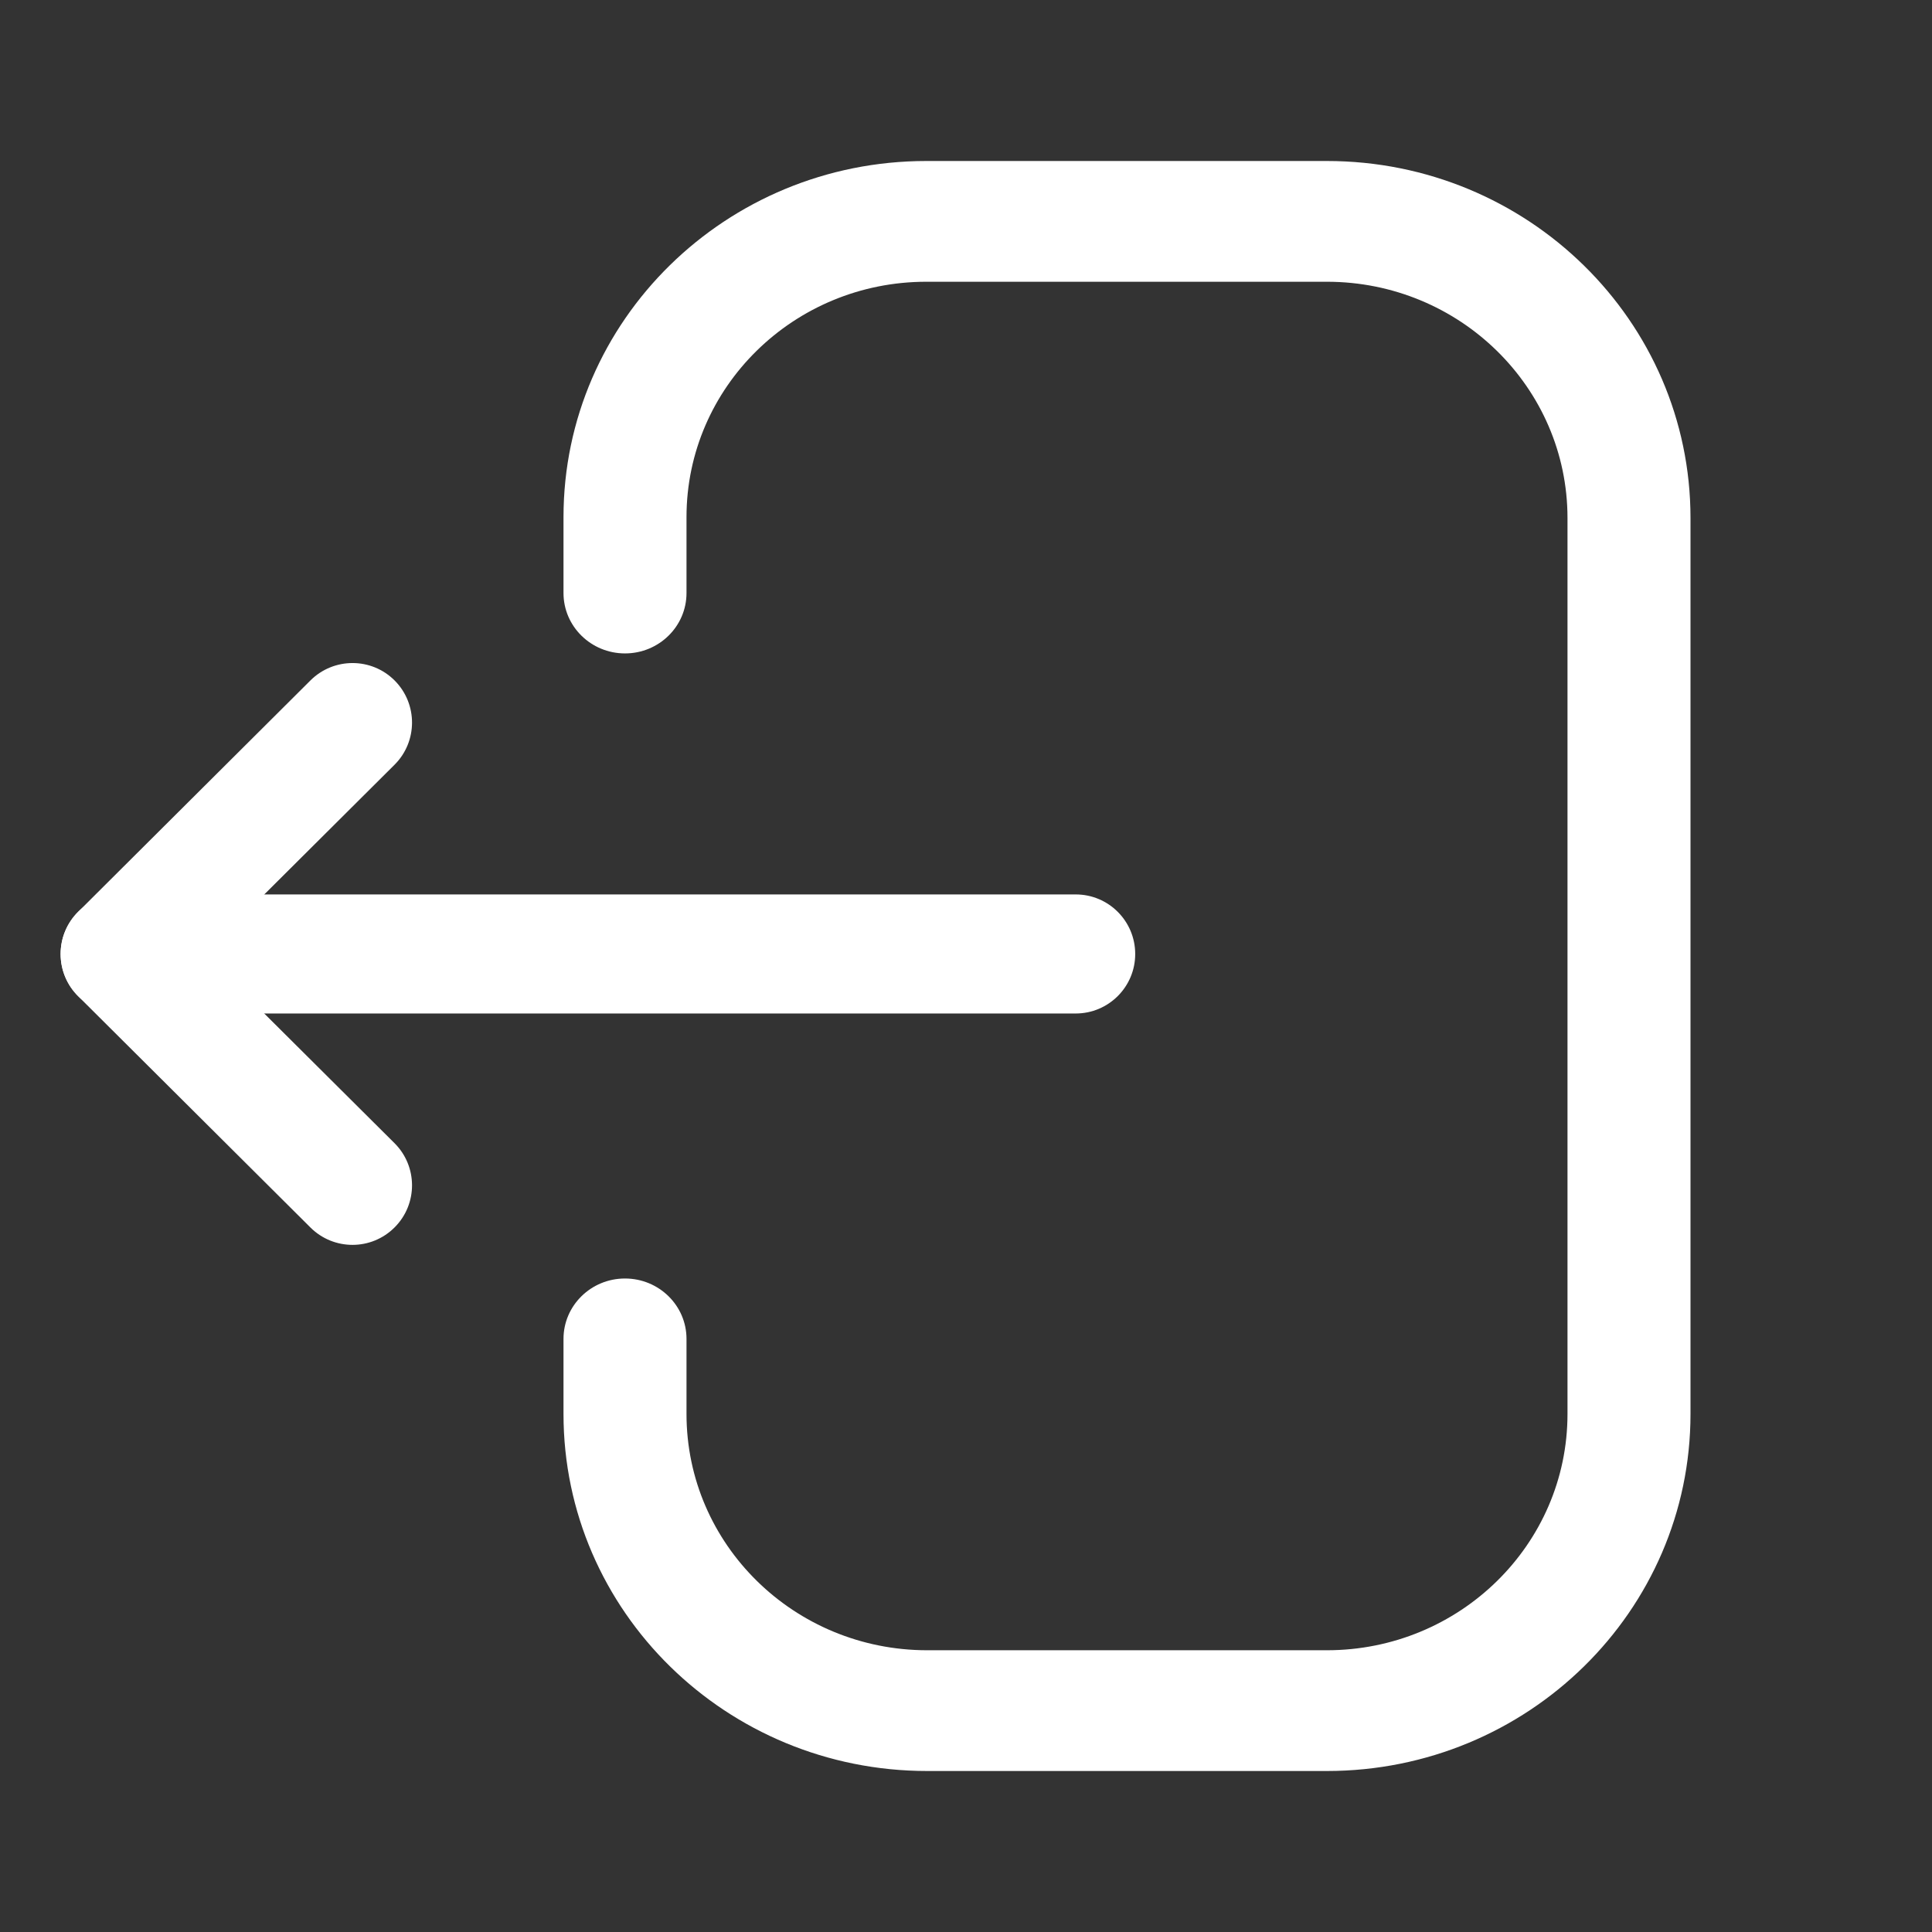 <svg width="24" height="24" viewBox="0 0 24 24" fill="none" xmlns="http://www.w3.org/2000/svg">
    <rect x="0" y="0" width="24" height="24" fill="#333333" stroke="none"/>
    <path fill-rule="evenodd" clip-rule="evenodd"
          d="M21 17.565C21 20.014 18.977 22 16.483 22L11.518 22C9.023 22 7 20.014 7 17.565L7 16.632C7 16.218 7.342 15.882 7.764 15.882C8.186 15.882 8.528 16.218 8.528 16.632L8.528 17.565C8.528 19.186 9.867 20.5 11.518 20.5L16.483 20.5C18.133 20.5 19.472 19.186 19.472 17.565L19.472 6.435C19.472 4.814 18.133 3.5 16.483 3.5L11.507 3.5C9.862 3.5 8.528 4.809 8.528 6.424L8.528 7.367C8.528 7.781 8.186 8.117 7.764 8.117C7.342 8.117 7 7.781 7 7.367L7 6.424C7 3.981 9.019 2 11.507 2L16.483 2C18.977 2 21 3.986 21 6.435L21 17.565Z"
          fill="white"/>
    <path fill-rule="evenodd" clip-rule="evenodd"
          d="M14.102 11.851C14.102 12.259 13.771 12.59 13.363 12.59L1.492 12.59C1.084 12.59 0.753 12.259 0.753 11.851C0.753 11.442 1.084 11.111 1.492 11.111L13.363 11.111C13.771 11.111 14.102 11.442 14.102 11.851Z"
          fill="white"/>
    <path fill-rule="evenodd" clip-rule="evenodd"
          d="M4.903 15.246C4.615 15.536 4.147 15.537 3.857 15.249L0.971 12.375C0.831 12.236 0.753 12.048 0.753 11.851C0.753 11.654 0.831 11.466 0.971 11.327L3.857 8.452C4.147 8.164 4.615 8.165 4.903 8.454C5.191 8.744 5.19 9.212 4.901 9.5L2.54 11.851L4.901 14.201C5.19 14.489 5.191 14.957 4.903 15.246Z"
          fill="white"/>
</svg>
